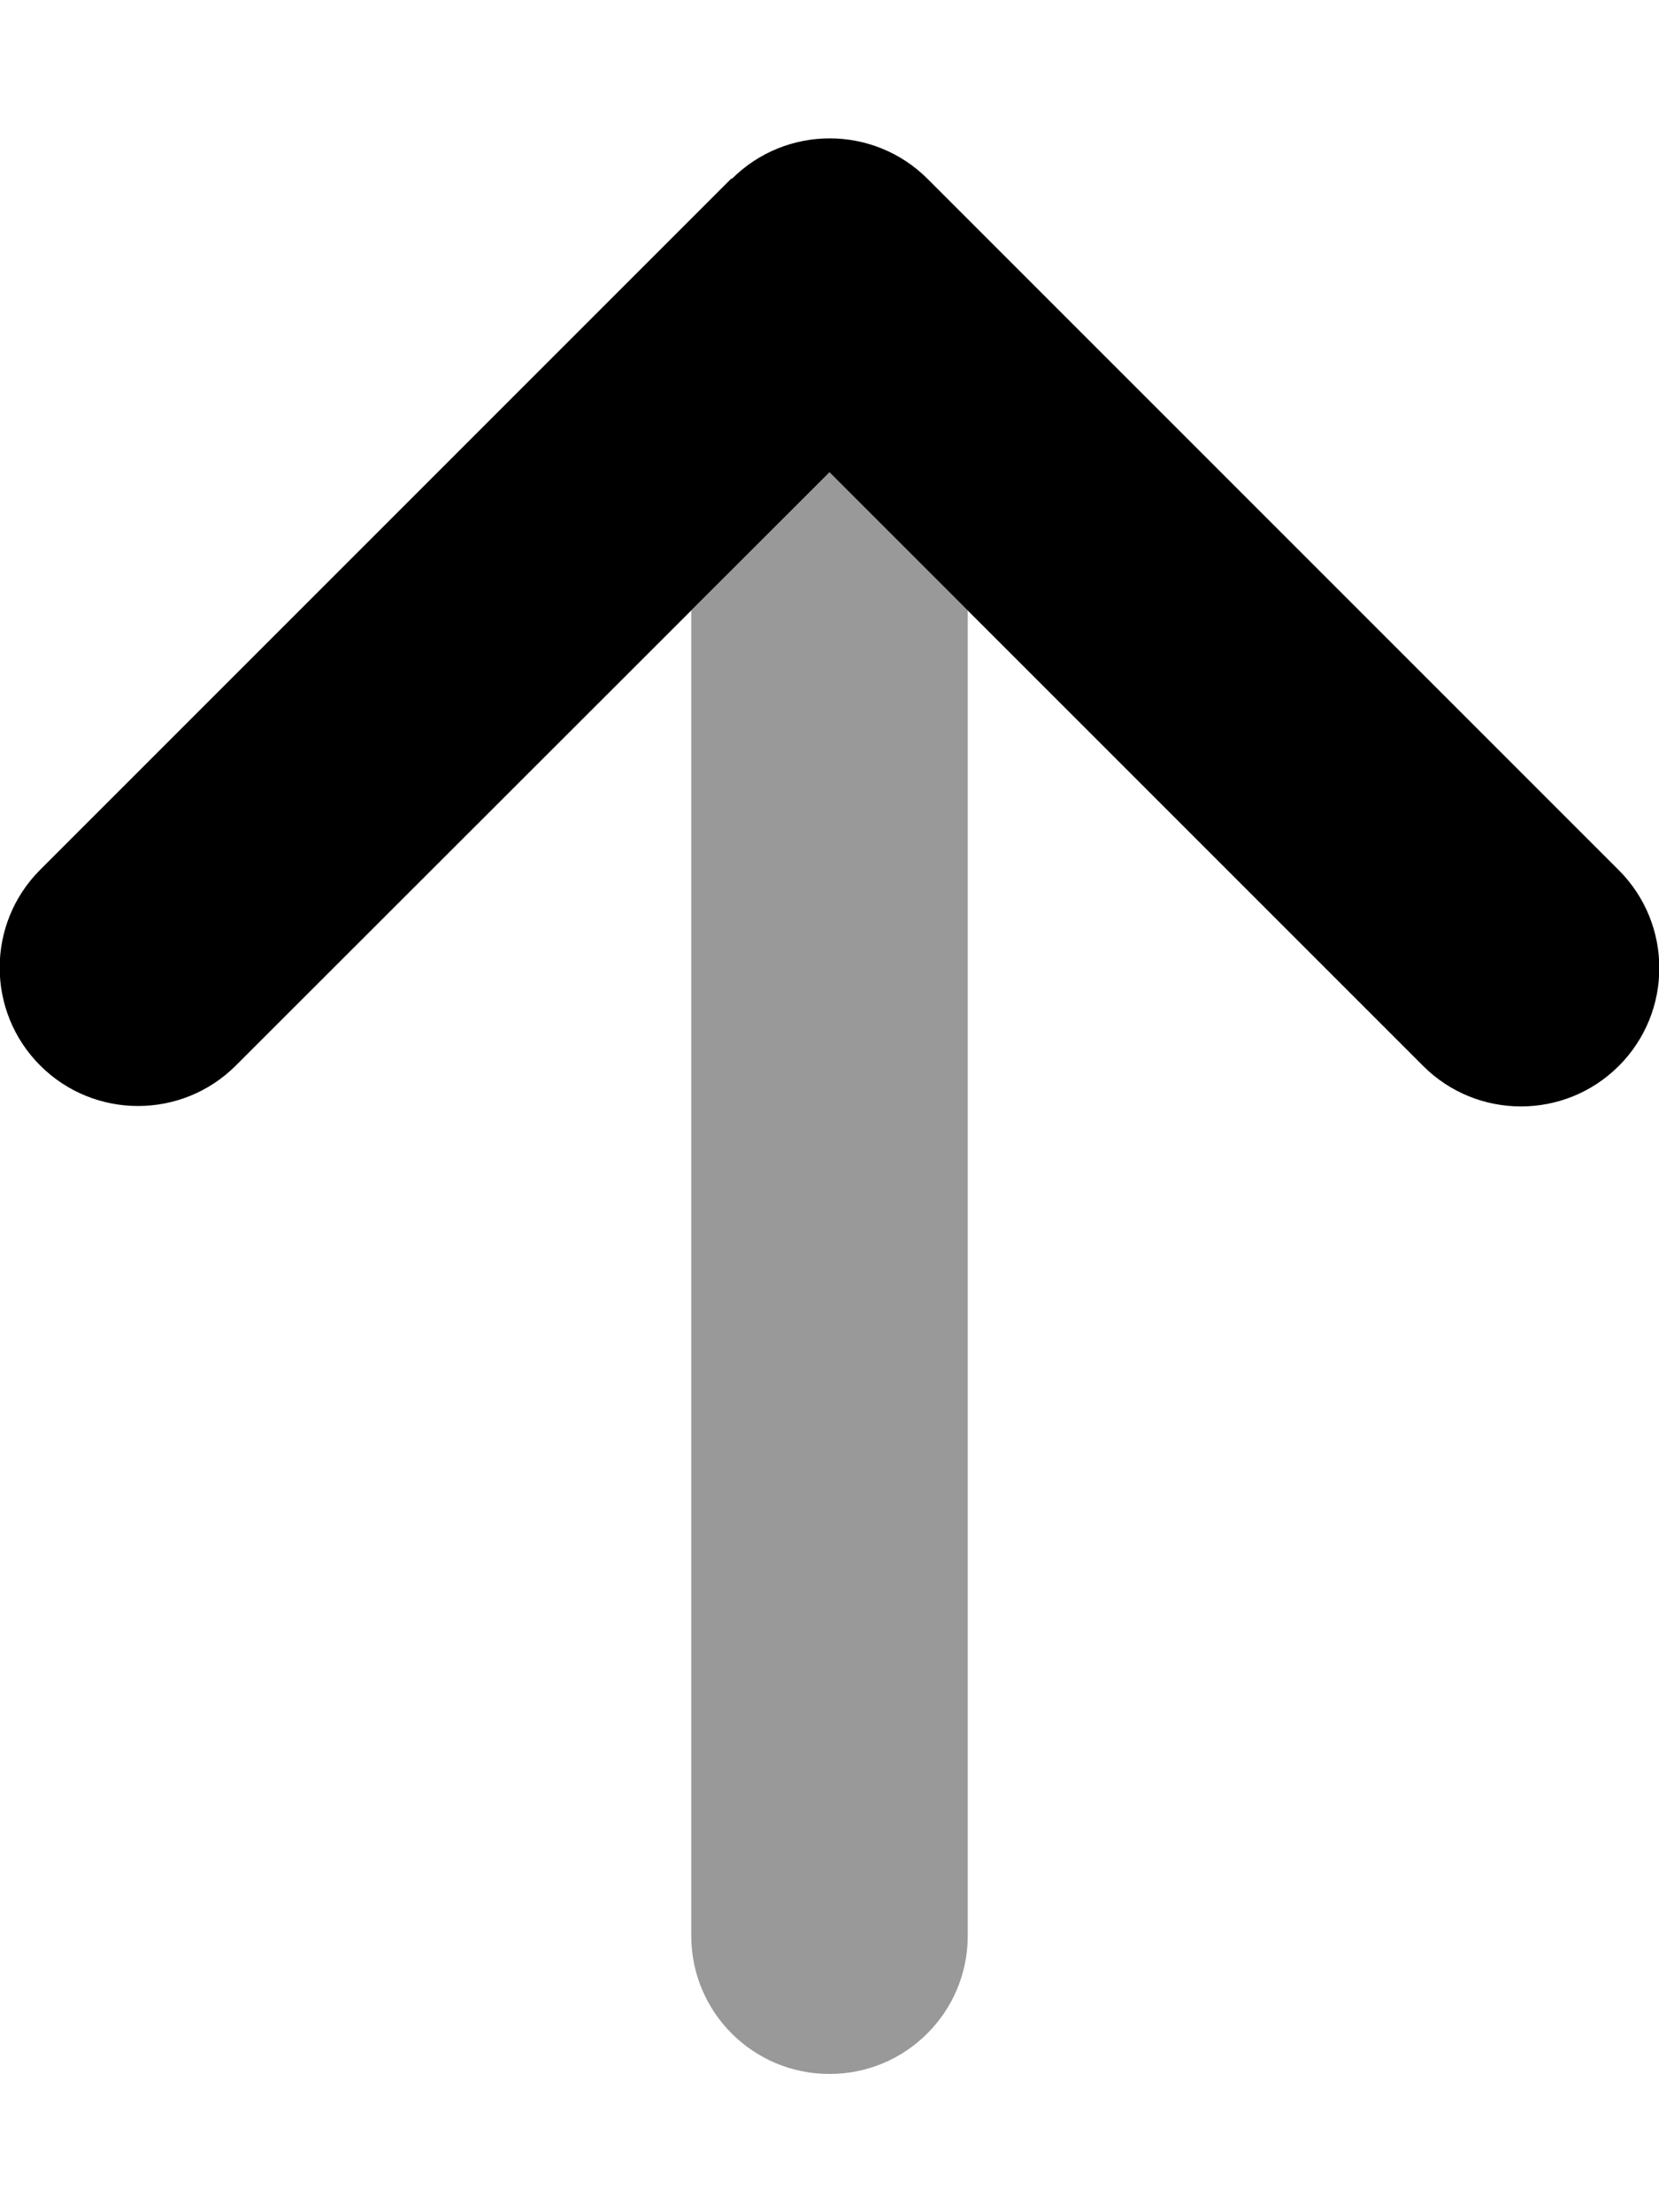 <svg fill="currentColor" xmlns="http://www.w3.org/2000/svg" viewBox="0 0 384 512"><!--! Font Awesome Pro 6.4.2 by @fontawesome - https://fontawesome.com License - https://fontawesome.com/license (Commercial License) Copyright 2023 Fonticons, Inc. --><defs><style>.fa-secondary{opacity:.4}</style></defs><path class="fa-primary" d="M169.4 41.4c12.5-12.5 32.8-12.5 45.3 0l160 160c12.5 12.5 12.5 32.8 0 45.3s-32.8 12.5-45.3 0L192 109.3 54.6 246.6c-12.5 12.5-32.8 12.5-45.3 0s-12.5-32.8 0-45.3l160-160z"/><path class="fa-secondary" d="M160 141.3V448c0 17.7 14.3 32 32 32s32-14.3 32-32V141.3l-32-32-32 32z"/></svg>